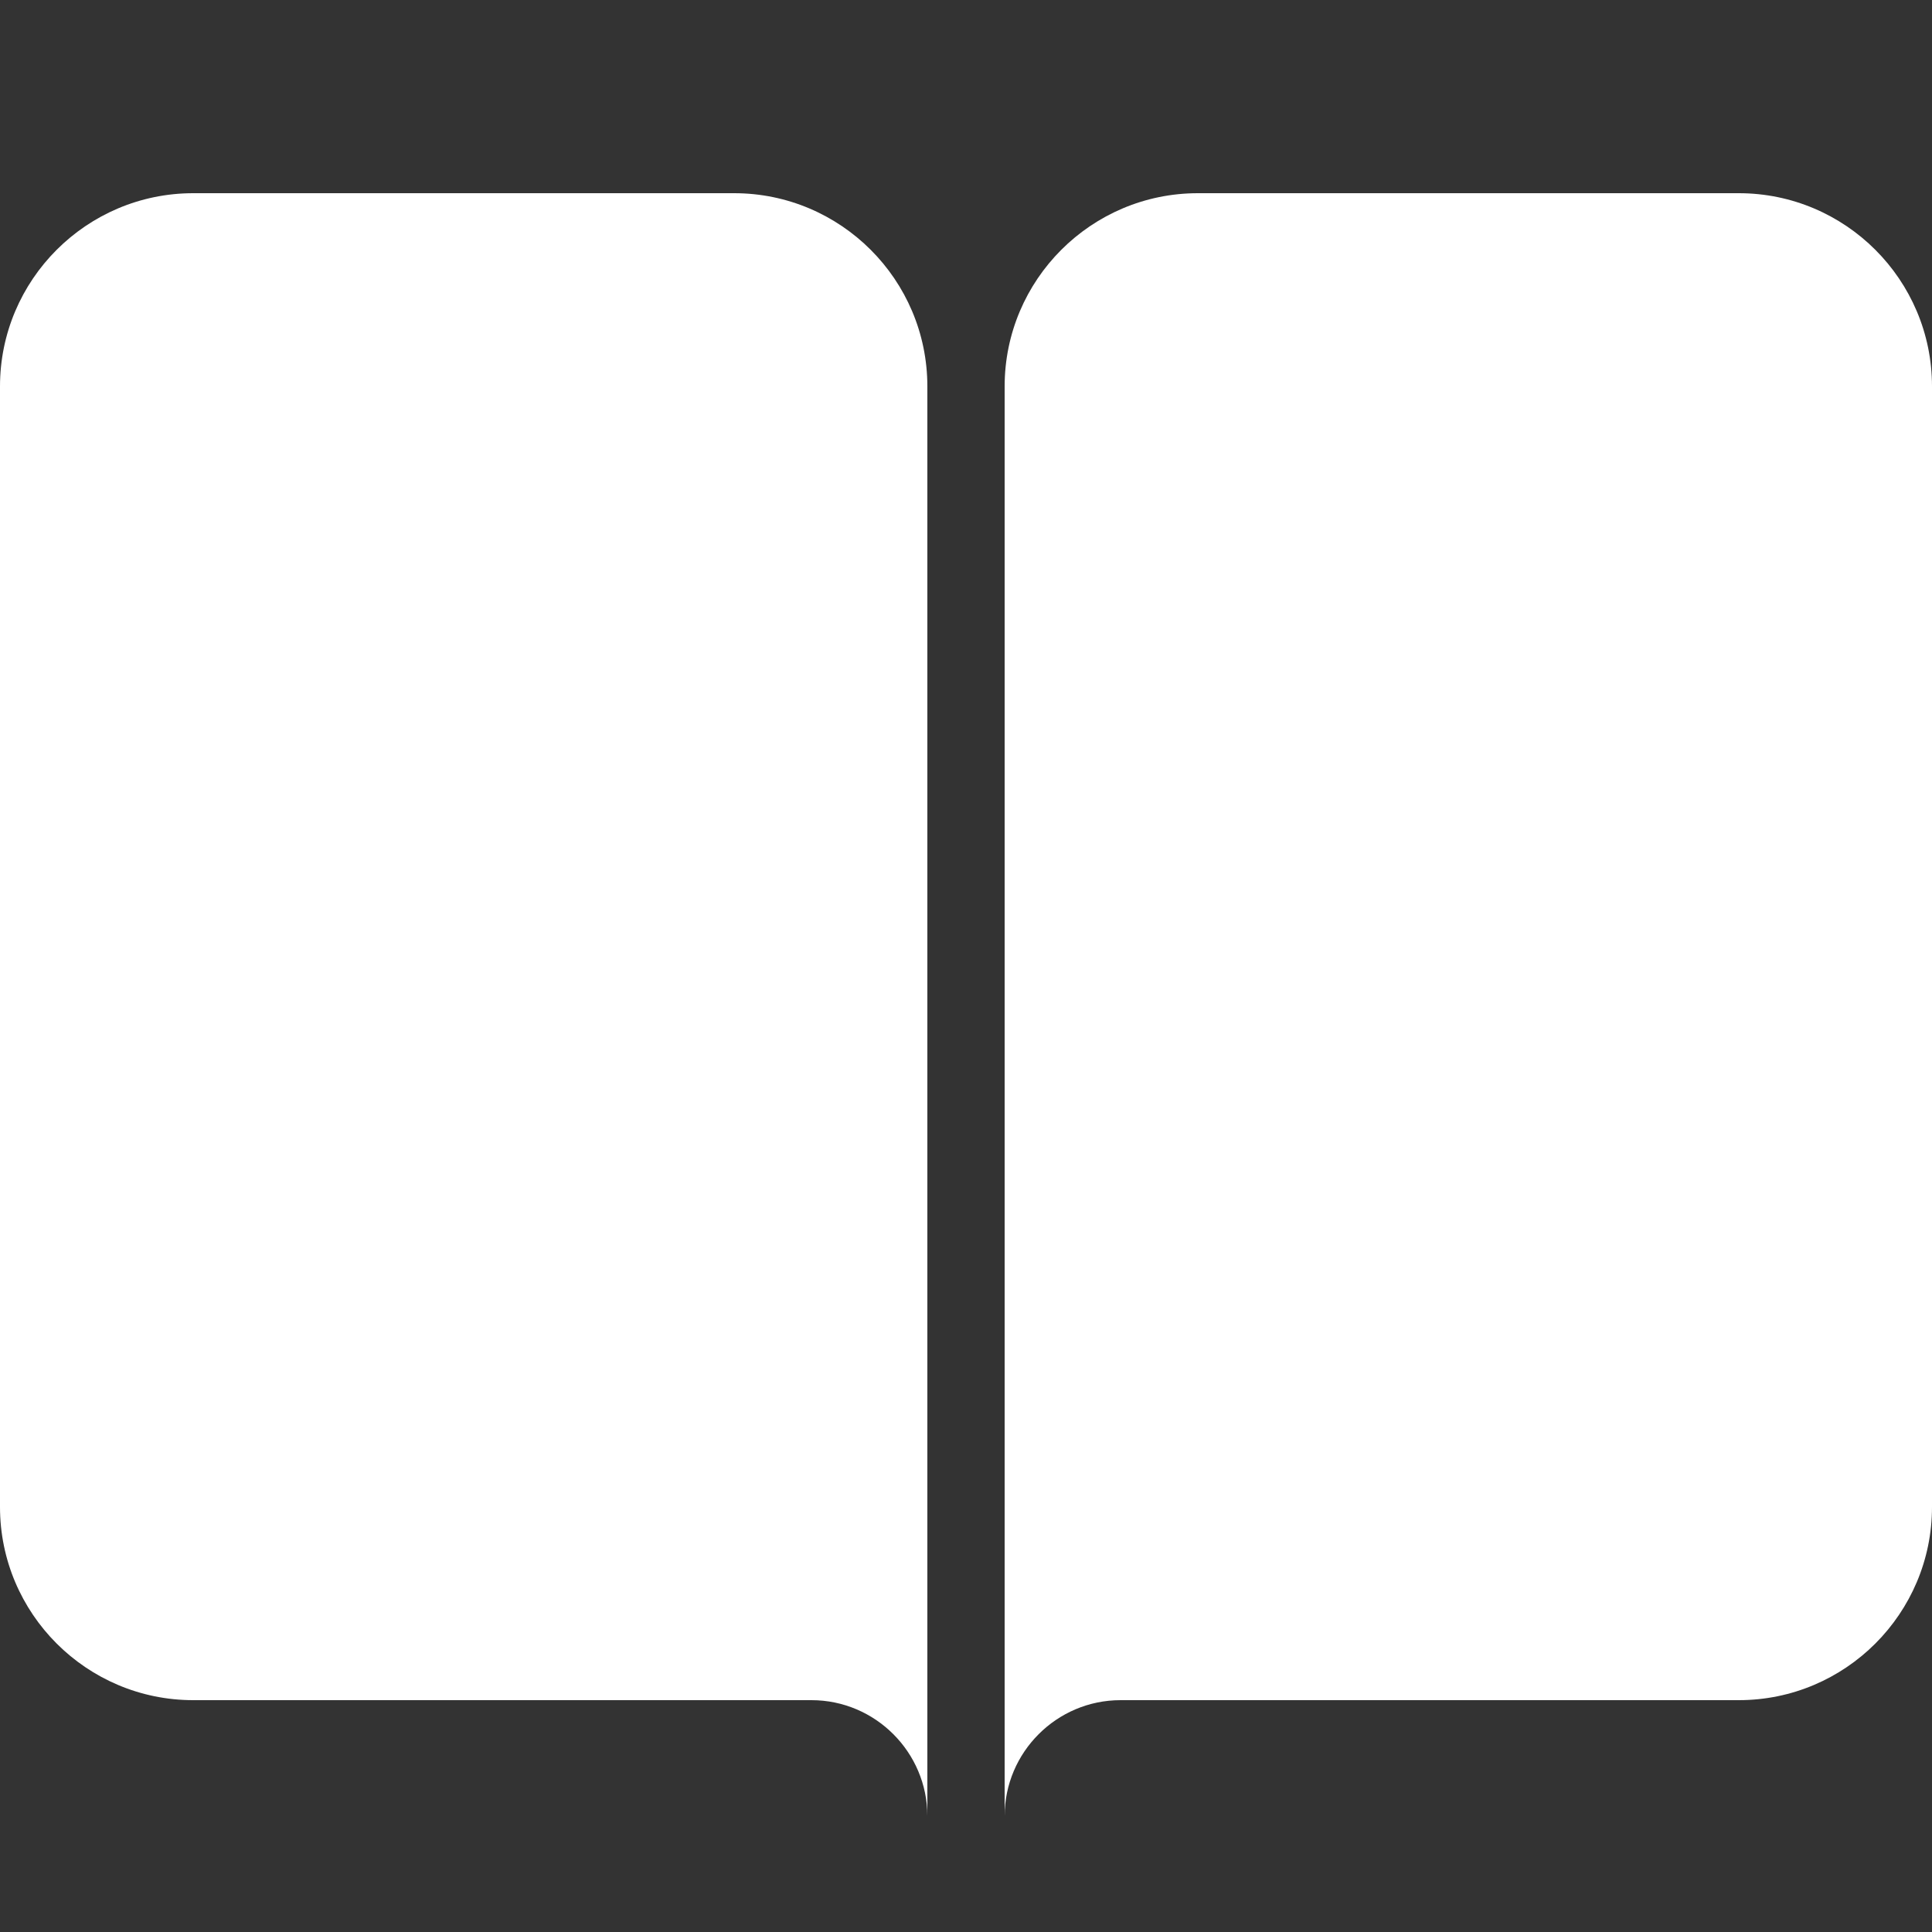 <svg fill="#ffffff" xmlns="http://www.w3.org/2000/svg"  viewBox="0 0 50 50" width="50px" height="50px"><rect x="0" y="0" width="50" height="50" fill="#333333" stroke="none"/><path d="M 5 5 C 2.242 5 0 7.242 0 10 L 0 39 C 0 41.758 2.242 44 5 44 L 21 44 C 22.652 44 24 45.348 24 47 L 24 10 C 24 7.242 21.758 5 19 5 Z M 31 5 C 28.242 5 26 7.242 26 10 L 26 47 C 26 45.348 27.348 44 29 44 L 45 44 C 47.758 44 50 41.758 50 39 L 50 10 C 50 7.242 47.758 5 45 5 Z"/></svg>